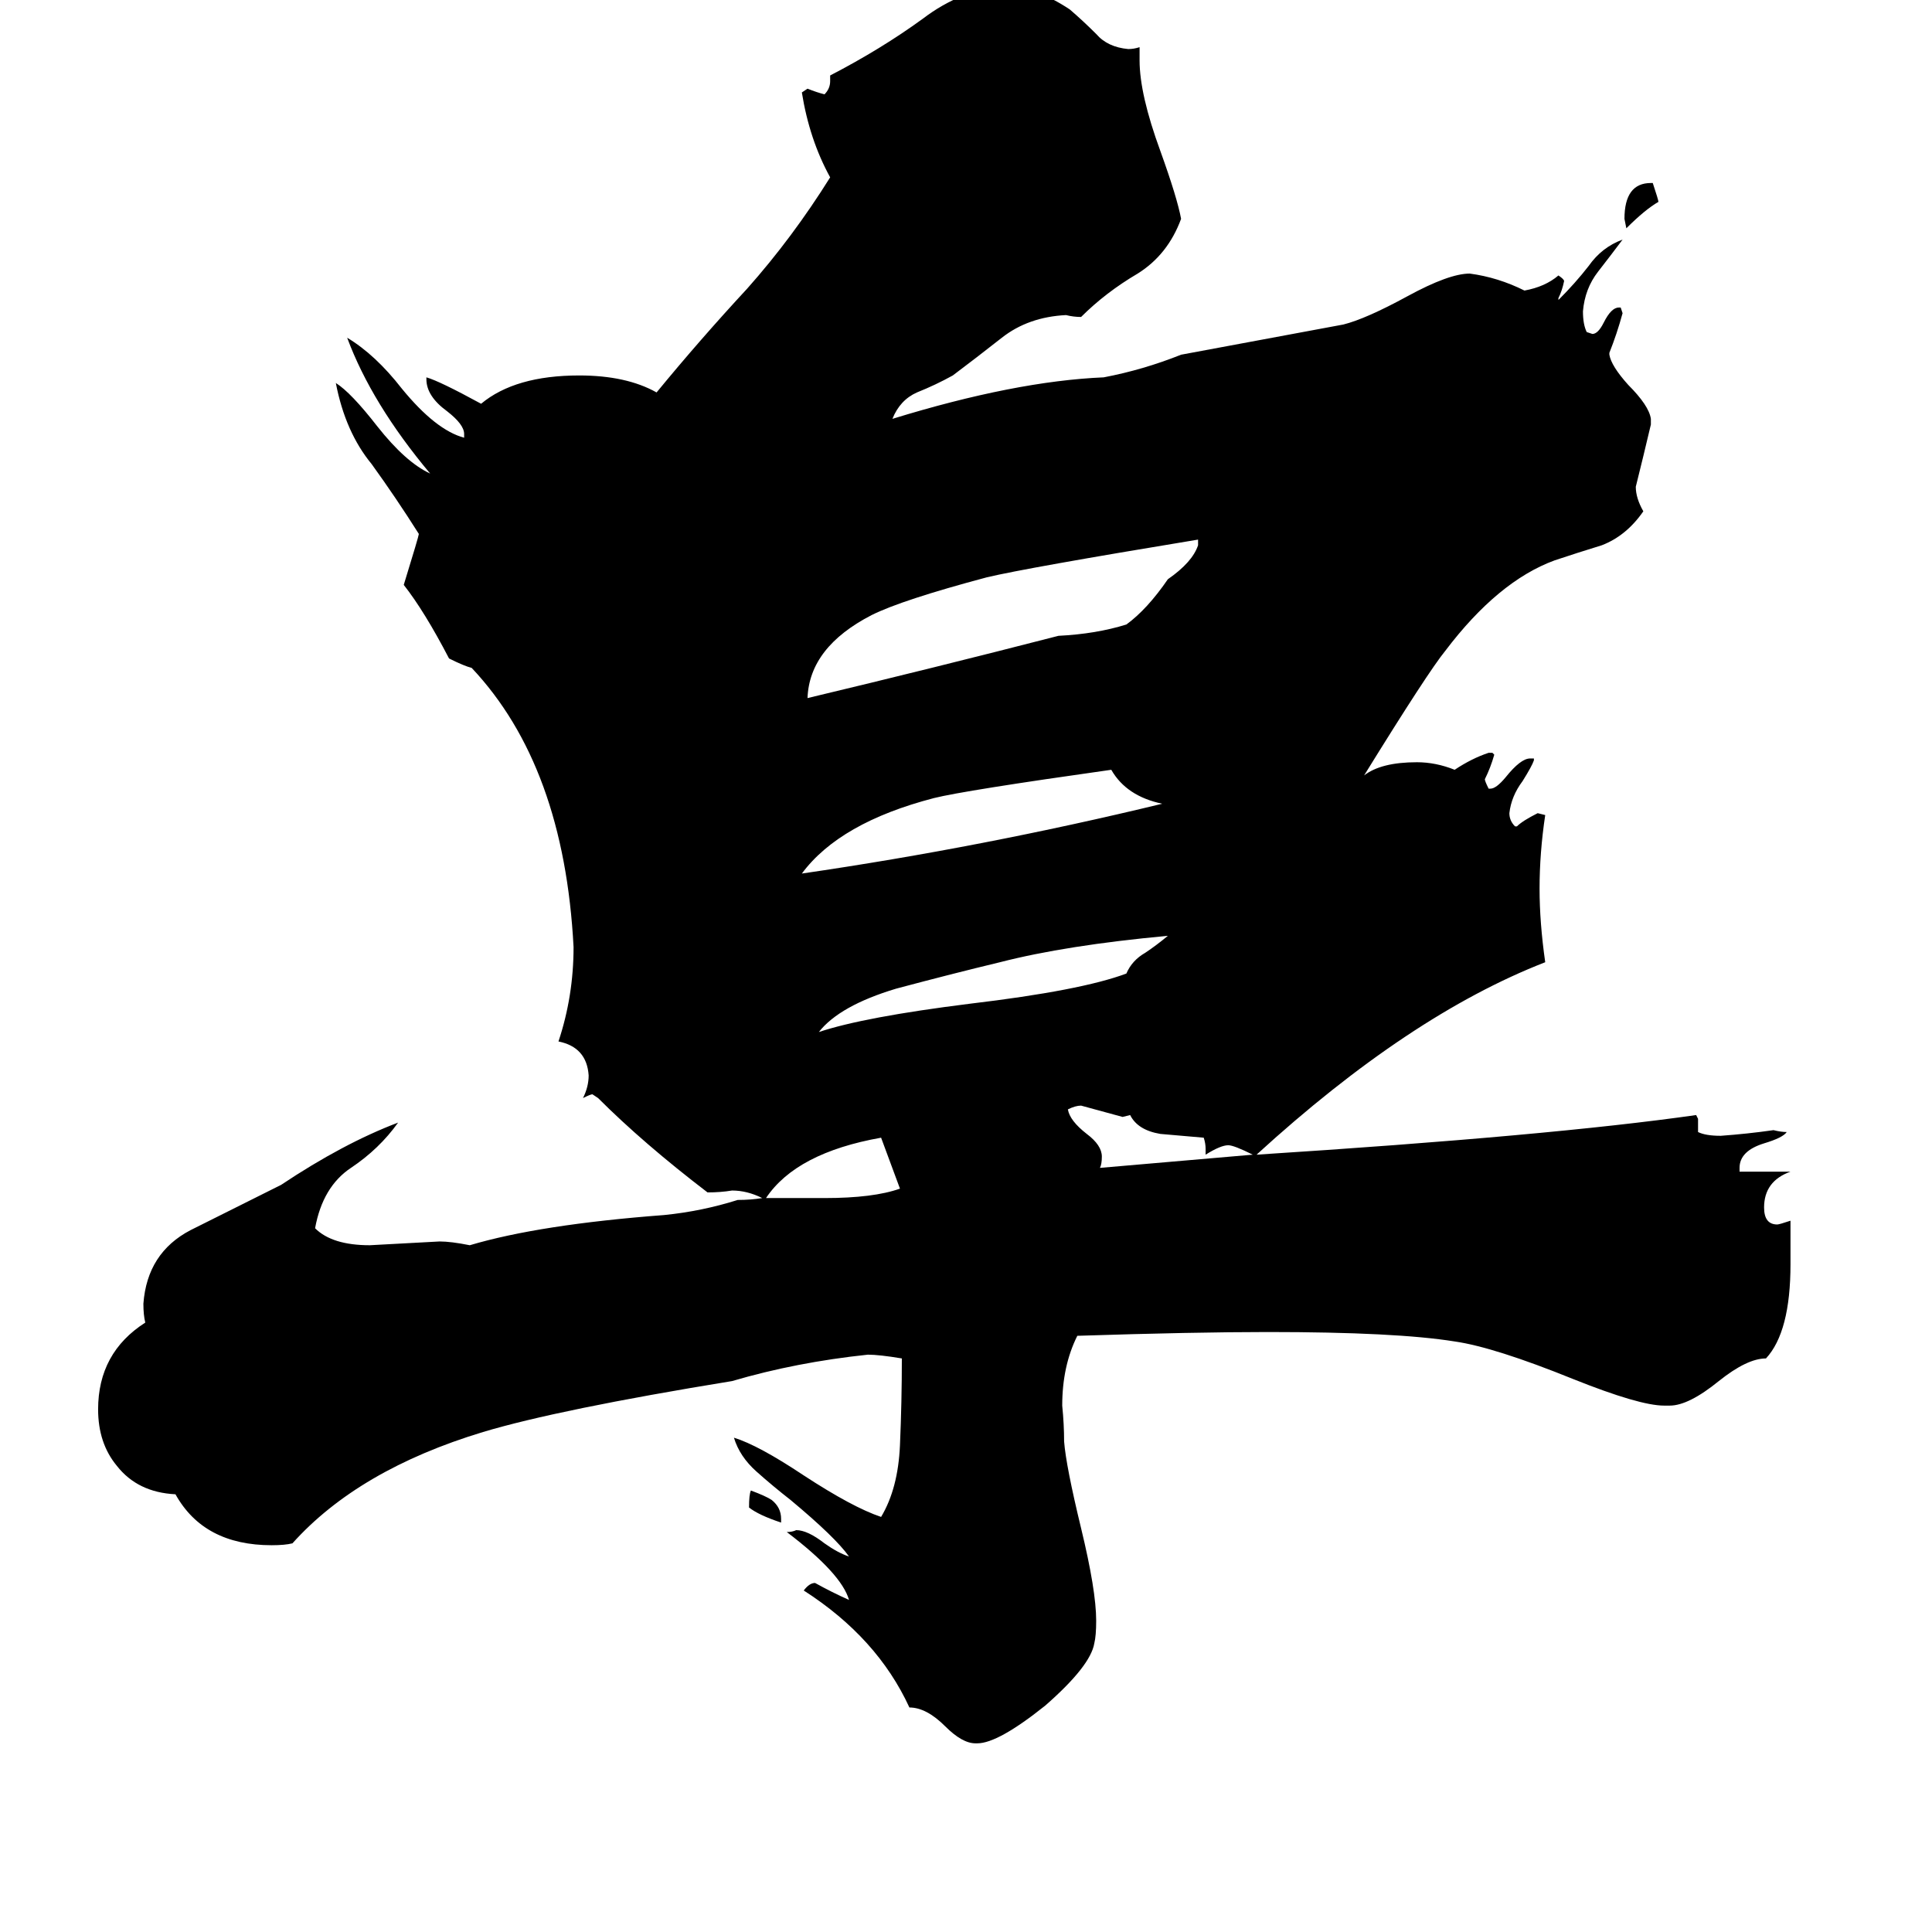 <svg xmlns="http://www.w3.org/2000/svg" viewBox="0 -800 1024 1024">
	<path fill="#000000" d="M414 5V7Q402 3 397 -1Q397 -8 398 -10Q406 -7 409 -5Q414 -1 414 5ZM875 -703H876Q879 -694 879 -693Q872 -689 862 -679L861 -684Q861 -703 875 -703ZM639 -188V-191Q639 -194 638 -197Q626 -198 615 -199Q603 -201 599 -209L595 -208Q584 -211 573 -214Q570 -214 566 -212Q567 -206 576 -199Q584 -193 584 -187Q584 -183 583 -181L664 -188Q654 -193 651 -193Q647 -193 639 -188ZM477 -170L467 -197Q422 -189 406 -165H437Q463 -165 477 -170ZM619 -304Q565 -299 530 -290Q505 -284 475 -276Q445 -267 434 -253Q458 -261 514 -268Q573 -275 597 -284Q600 -291 607 -295Q613 -299 619 -304ZM616 -374Q597 -378 589 -392Q511 -381 495 -377Q445 -364 425 -337Q521 -351 616 -374ZM635 -511V-514Q544 -499 523 -494Q478 -482 462 -474Q429 -457 428 -430Q495 -446 561 -463Q581 -464 597 -469Q608 -477 619 -493Q632 -502 635 -511ZM885 -55H882Q869 -55 834 -69Q792 -86 771 -89Q740 -94 672 -94Q633 -94 571 -92Q563 -76 563 -55Q564 -45 564 -36Q565 -23 573 10Q581 43 581 59Q581 67 580 71Q578 83 554 104Q529 124 518 124H517Q510 124 501 115Q491 105 482 105Q465 68 426 43Q429 39 432 39Q441 44 450 48Q446 34 417 12Q420 12 422 11Q428 11 437 18Q444 23 450 25Q443 15 419 -5Q410 -12 401 -20Q392 -28 389 -38Q402 -34 426 -18Q452 -1 467 4Q476 -11 477 -34Q478 -57 478 -80Q466 -82 460 -82Q422 -78 388 -68Q296 -53 256 -41Q190 -21 155 18Q151 19 144 19Q108 19 93 -8Q73 -9 62 -23Q52 -35 52 -53Q52 -83 77 -99Q76 -103 76 -109Q78 -136 101 -148Q125 -160 149 -172Q182 -194 211 -205Q201 -191 186 -181Q171 -171 167 -149Q176 -140 196 -140Q215 -141 233 -142Q239 -142 249 -140Q286 -151 352 -156Q372 -158 391 -164Q398 -164 404 -165Q396 -169 388 -169Q382 -168 375 -168Q341 -194 317 -218L314 -220Q313 -220 309 -218Q312 -224 312 -230Q311 -245 296 -248Q304 -272 304 -298Q299 -394 250 -446Q246 -447 238 -451Q225 -476 214 -490Q222 -516 222 -517Q210 -536 197 -554Q183 -571 178 -597Q186 -592 200 -574Q215 -555 228 -549Q197 -586 184 -621Q199 -612 213 -594Q231 -572 246 -568V-570Q246 -575 237 -582Q226 -590 226 -599V-600Q233 -598 255 -586Q273 -601 307 -601Q332 -601 348 -592Q371 -620 396 -647Q420 -674 440 -706Q429 -726 425 -751L428 -753Q433 -751 437 -750Q440 -753 440 -757V-760Q467 -774 489 -790Q510 -806 533 -807Q549 -807 567 -795Q574 -789 581 -782Q587 -775 598 -774Q601 -774 604 -775V-768Q604 -750 615 -720Q624 -695 626 -684Q619 -665 603 -655Q586 -645 573 -632Q569 -632 565 -633Q545 -632 531 -621Q517 -610 505 -601Q496 -596 486 -592Q477 -588 473 -578Q538 -598 585 -600Q606 -604 626 -612Q669 -620 712 -628Q724 -631 746 -643Q768 -655 779 -655Q794 -653 808 -646Q819 -648 826 -654Q829 -652 829 -651Q828 -646 826 -642V-641Q835 -650 842 -659Q849 -669 860 -673Q854 -665 847 -656Q840 -647 839 -635Q839 -628 841 -624L844 -623Q847 -623 850 -629Q854 -637 858 -637H859L860 -634Q857 -623 853 -613V-612Q854 -606 863 -596Q874 -585 875 -578V-575Q871 -558 867 -542Q867 -536 871 -529Q862 -516 849 -511Q836 -507 824 -503Q794 -492 766 -455Q757 -444 723 -389Q732 -396 751 -396Q761 -396 771 -392Q780 -398 789 -401H791L792 -400Q790 -393 787 -387Q787 -386 789 -382H790Q793 -382 798 -388Q806 -398 811 -398H813V-397Q812 -394 807 -386Q801 -378 800 -369Q800 -365 803 -362H804Q807 -365 815 -369L819 -368Q816 -348 816 -329Q816 -311 819 -290Q747 -262 666 -188Q822 -198 899 -209L900 -207V-200Q904 -198 912 -198Q926 -199 940 -201Q944 -200 947 -200Q945 -197 935 -194Q922 -190 922 -181V-179H949Q935 -174 935 -160Q935 -151 942 -151Q943 -151 949 -153V-130Q949 -94 936 -80Q926 -80 911 -68Q895 -55 885 -55Z"/>
</svg>